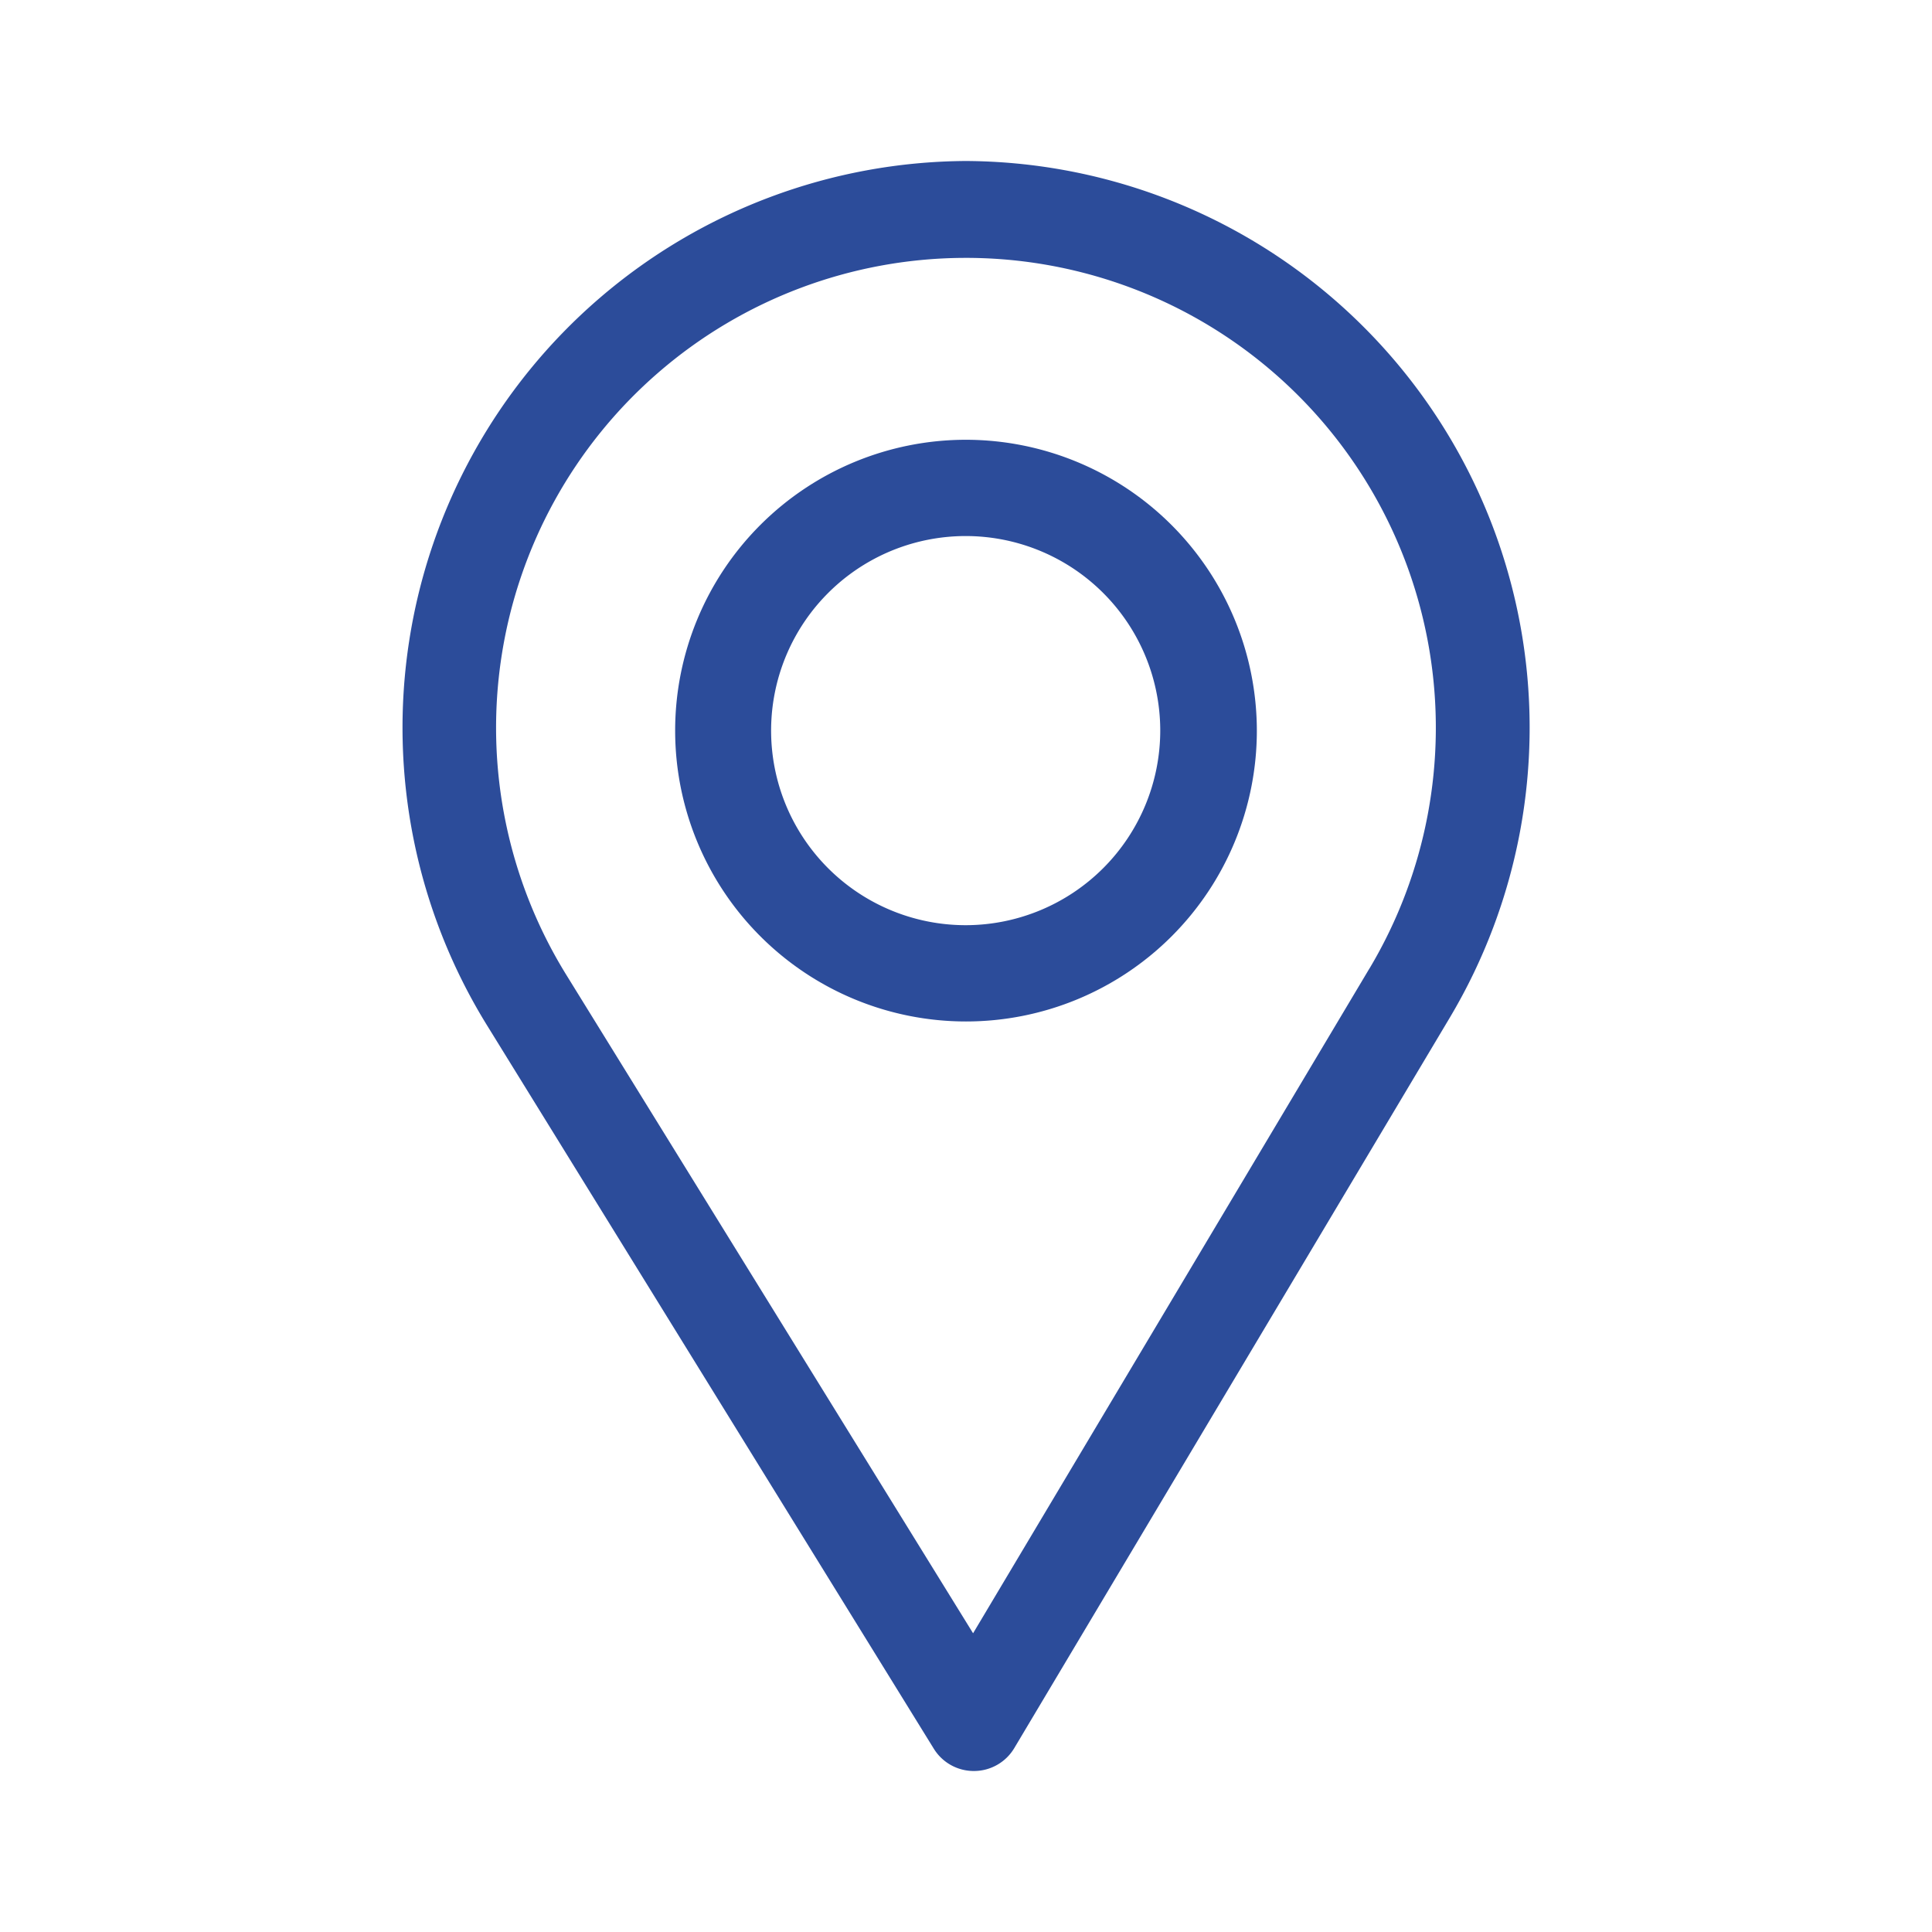 <svg xmlns="http://www.w3.org/2000/svg" width="24" height="24" viewBox="0 0 24 24"><defs><style>.a{fill:#2c4c9a;}.b{fill:none;}</style></defs><g transform="translate(-733 102)"><g transform="translate(662 -100)"><g transform="translate(76)"><g transform="translate(0)"><path class="a" d="M83,0a7.039,7.039,0,0,0-5.955,10.729L82.6,19.723a.583.583,0,0,0,.5.277h0a.583.583,0,0,0,.5-.285l5.415-9.082A7.039,7.039,0,0,0,83,0Zm5.011,10.032-4.923,8.257-5.052-8.177a5.837,5.837,0,1,1,9.975-.079Z" transform="translate(-76 0)"/></g></g><g transform="translate(79.387 3.463)"><g transform="translate(0)"><path class="a" d="M169.613,90a3.613,3.613,0,1,0,3.613,3.613A3.617,3.617,0,0,0,169.613,90Zm0,6.03a2.417,2.417,0,1,1,2.413-2.417A2.419,2.419,0,0,1,169.613,96.03Z" transform="translate(-166 -90)"/></g></g></g><g transform="translate(-756 -111)"><g transform="translate(1226 -21)"><rect class="b" width="24" height="24" transform="translate(263 30)"/></g></g></g></svg>